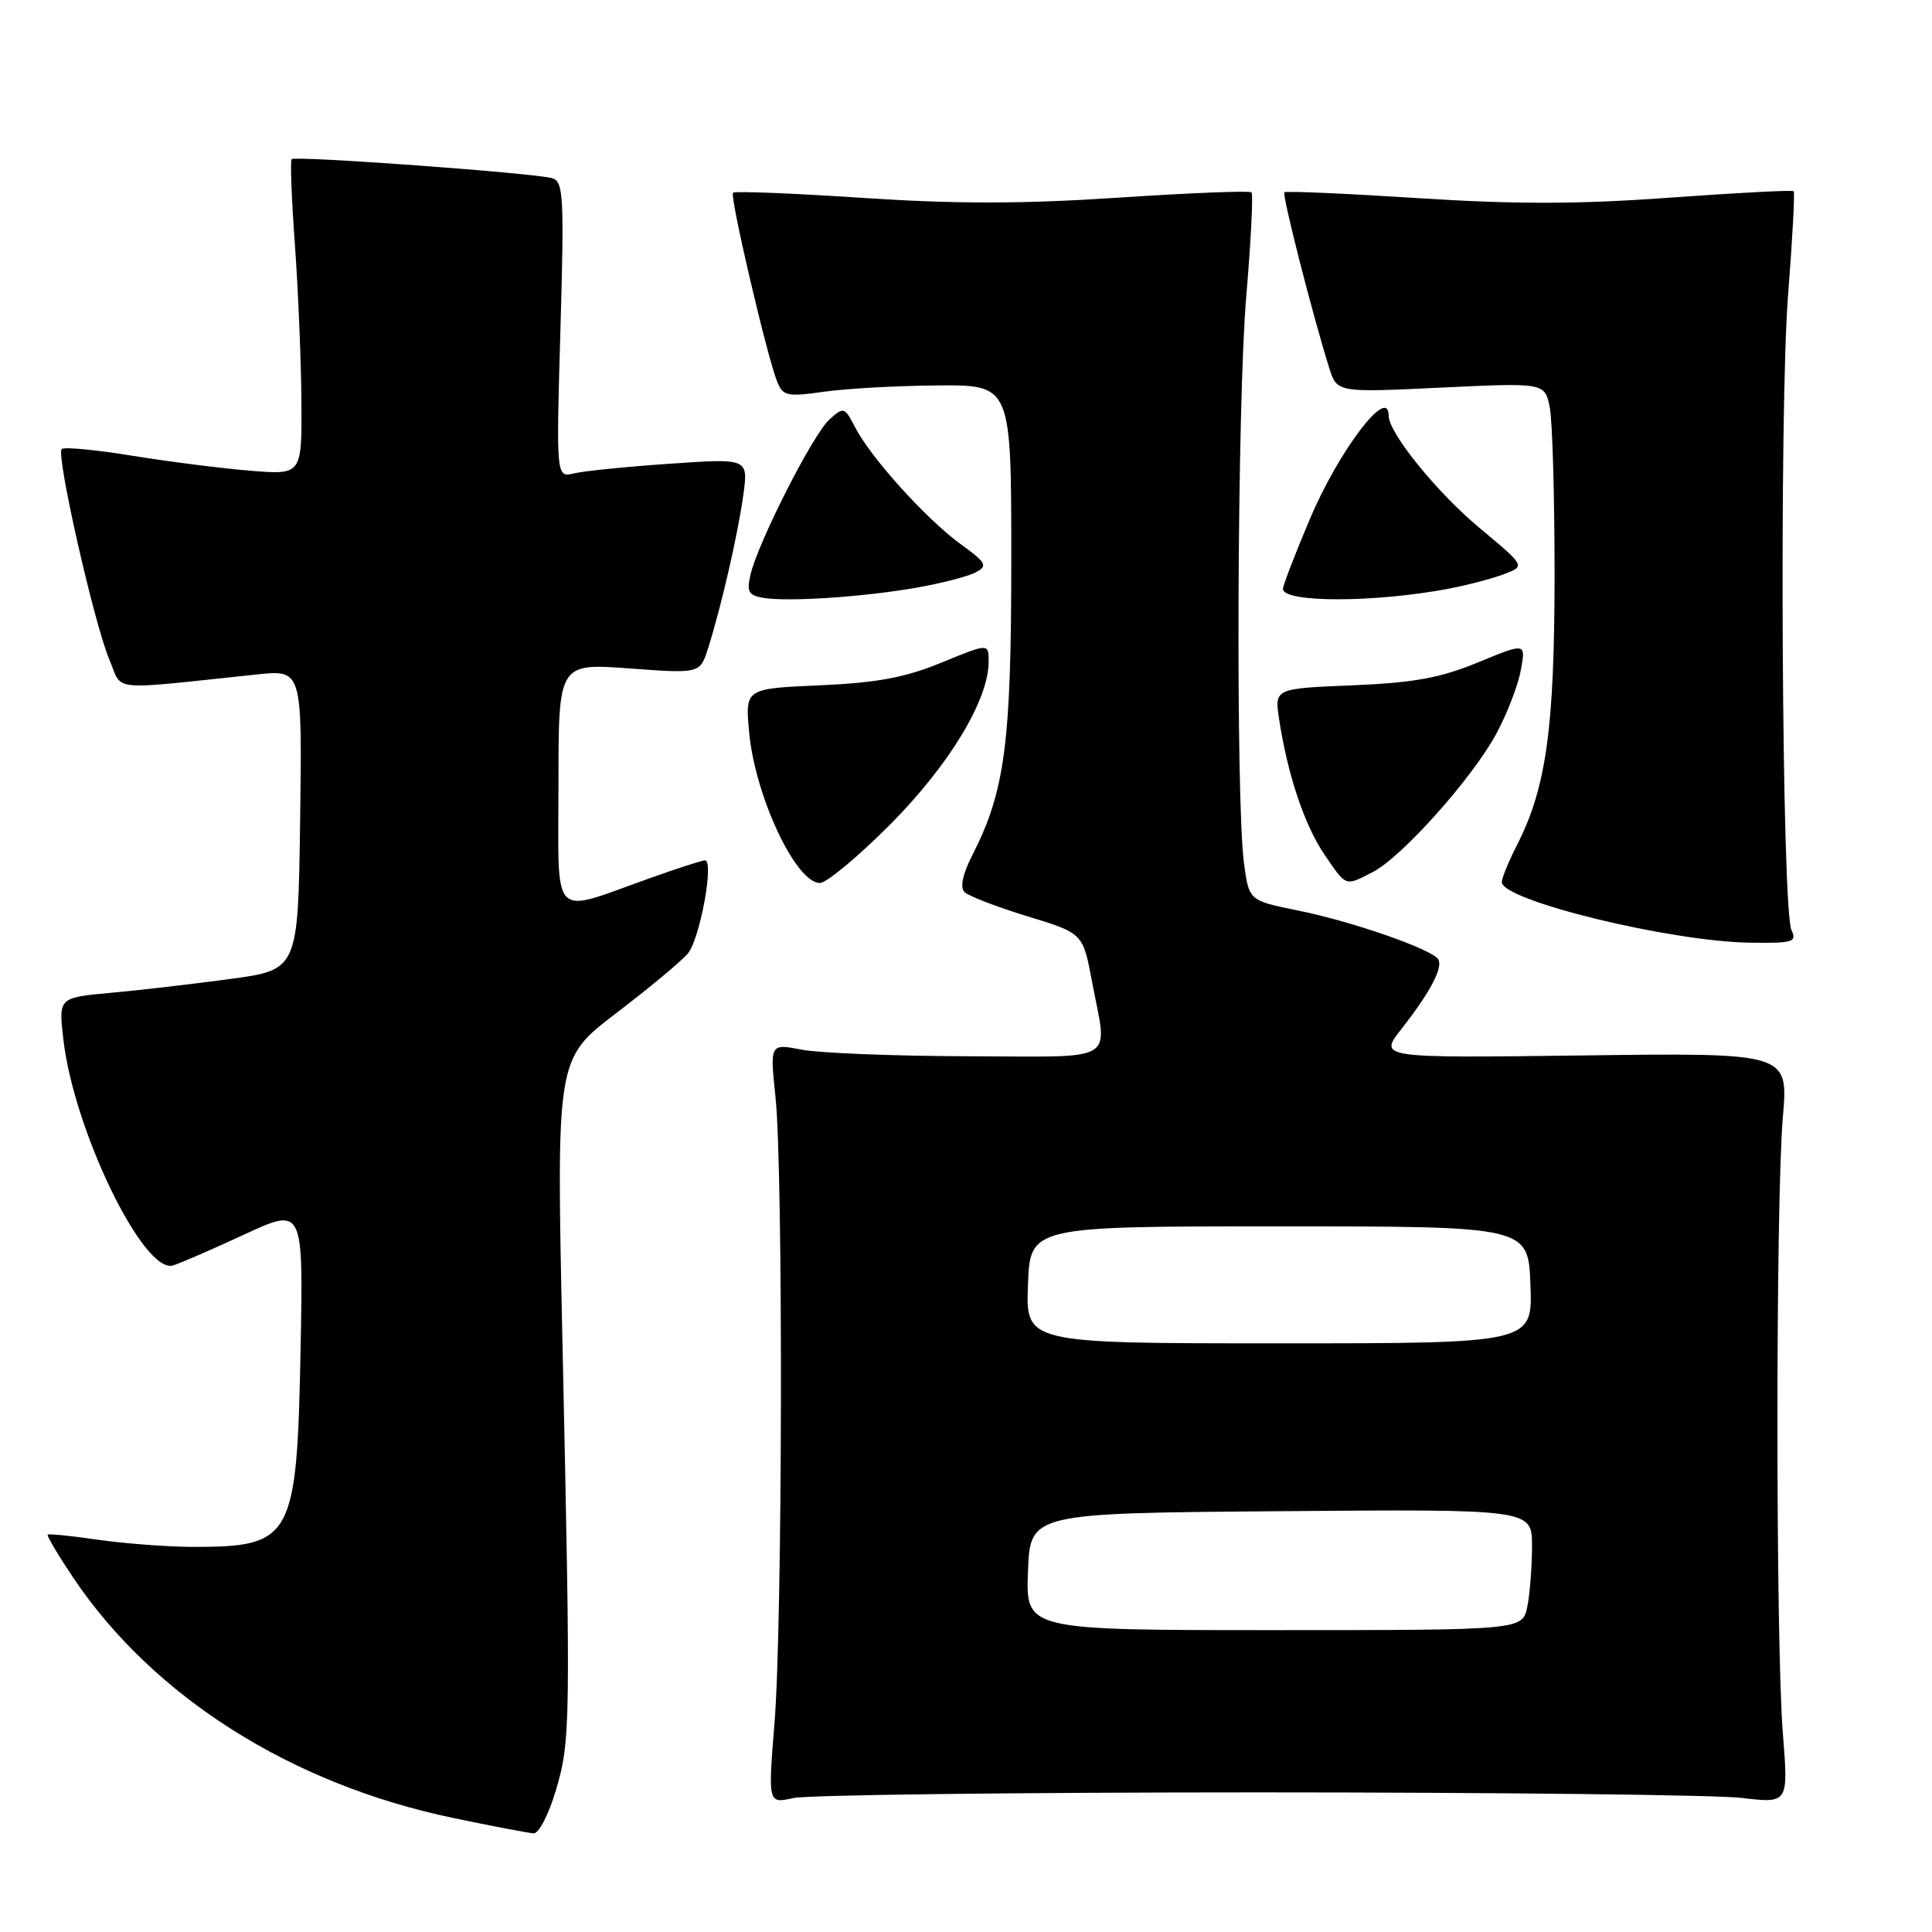<?xml version="1.0" encoding="UTF-8" standalone="no"?>
<!DOCTYPE svg PUBLIC "-//W3C//DTD SVG 1.1//EN" "http://www.w3.org/Graphics/SVG/1.1/DTD/svg11.dtd" >
<svg xmlns="http://www.w3.org/2000/svg" xmlns:xlink="http://www.w3.org/1999/xlink" version="1.1" viewBox="0 0 256 256">
 <g >
 <path fill="currentColor"
d=" M 73.65 237.25 C 75.60 230.65 75.63 228.82 74.52 177.40 C 73.72 140.31 73.72 140.31 81.61 134.28 C 85.95 130.97 90.23 127.41 91.12 126.38 C 92.73 124.51 94.67 114.00 93.41 114.00 C 93.04 114.00 89.76 115.06 86.12 116.36 C 72.80 121.10 74.00 122.33 74.00 103.96 C 74.00 87.88 74.00 87.88 83.38 88.57 C 92.76 89.26 92.76 89.26 93.83 85.88 C 95.57 80.39 97.76 70.86 98.49 65.62 C 99.16 60.73 99.16 60.73 88.83 61.44 C 83.15 61.83 77.42 62.40 76.09 62.72 C 73.69 63.30 73.69 63.30 74.26 43.69 C 74.77 25.97 74.66 24.03 73.16 23.61 C 70.73 22.92 39.05 20.61 38.64 21.09 C 38.44 21.32 38.64 26.45 39.08 32.50 C 39.52 38.55 39.90 47.87 39.94 53.21 C 40.00 62.92 40.00 62.92 33.25 62.38 C 29.54 62.08 22.50 61.19 17.61 60.40 C 12.72 59.60 8.47 59.20 8.17 59.50 C 7.41 60.26 12.48 82.67 14.48 87.37 C 16.32 91.70 14.02 91.47 34.02 89.37 C 40.04 88.74 40.04 88.74 39.77 108.62 C 39.50 128.50 39.50 128.50 30.50 129.72 C 25.55 130.39 18.41 131.22 14.62 131.56 C 7.75 132.19 7.75 132.19 8.40 137.78 C 9.82 149.86 19.03 168.82 22.92 167.68 C 23.79 167.43 28.03 165.59 32.34 163.59 C 40.19 159.96 40.19 159.96 39.83 178.73 C 39.34 203.94 38.77 204.98 25.50 204.97 C 22.20 204.96 16.59 204.54 13.04 204.03 C 9.48 203.51 6.46 203.21 6.32 203.35 C 6.17 203.49 7.70 206.06 9.71 209.06 C 20.31 224.84 38.60 236.41 60.00 240.88 C 65.22 241.97 70.05 242.89 70.72 242.93 C 71.39 242.97 72.71 240.41 73.65 237.25 Z  M 166.50 237.50 C 198.40 237.50 227.31 237.83 230.74 238.23 C 236.98 238.97 236.98 238.97 236.24 229.73 C 235.28 217.77 235.28 159.02 236.24 148.00 C 236.97 139.50 236.97 139.50 209.83 139.85 C 182.68 140.20 182.68 140.20 185.69 136.35 C 189.51 131.49 191.24 128.20 190.57 127.11 C 189.74 125.78 179.16 122.09 172.00 120.65 C 165.50 119.33 165.50 119.33 164.84 114.42 C 163.72 106.11 163.93 53.28 165.14 39.22 C 165.76 31.92 166.07 25.74 165.83 25.49 C 165.58 25.25 157.65 25.56 148.20 26.19 C 135.49 27.03 126.68 27.04 114.29 26.22 C 105.08 25.61 97.36 25.30 97.13 25.54 C 96.67 25.99 101.62 47.18 102.98 50.58 C 103.74 52.47 104.30 52.60 109.16 51.91 C 112.10 51.49 118.89 51.11 124.25 51.07 C 134.00 51.00 134.00 51.00 134.00 74.11 C 134.00 98.50 133.17 104.83 128.84 113.31 C 127.56 115.82 127.18 117.58 127.80 118.20 C 128.33 118.73 132.08 120.17 136.13 121.41 C 143.50 123.66 143.50 123.66 144.70 130.08 C 146.76 141.03 148.46 140.01 128.25 139.96 C 118.49 139.93 108.59 139.54 106.26 139.09 C 102.01 138.27 102.01 138.27 102.76 145.39 C 103.78 155.21 103.69 215.11 102.63 228.25 C 101.76 239.00 101.76 239.00 105.13 238.25 C 106.98 237.84 134.60 237.50 166.50 237.50 Z  M 237.38 123.25 C 236.09 120.56 235.74 54.22 236.93 39.08 C 237.51 31.69 237.84 25.51 237.67 25.34 C 237.50 25.16 230.12 25.55 221.28 26.19 C 209.22 27.07 200.85 27.09 187.86 26.25 C 178.33 25.64 170.38 25.29 170.19 25.48 C 169.86 25.81 173.95 41.84 176.13 48.76 C 177.16 52.02 177.16 52.02 190.93 51.36 C 204.69 50.71 204.69 50.71 205.35 53.98 C 205.71 55.78 205.99 65.86 205.99 76.38 C 205.97 96.57 204.87 104.41 201.00 111.99 C 199.90 114.15 199.00 116.35 199.00 116.88 C 199.00 119.31 221.25 124.75 231.86 124.91 C 237.58 124.99 238.13 124.83 237.38 123.25 Z  M 117.95 109.25 C 125.76 101.40 131.00 92.74 131.00 87.68 C 131.00 85.23 131.00 85.23 124.75 87.80 C 119.93 89.78 116.23 90.47 108.62 90.81 C 98.74 91.24 98.74 91.24 99.26 96.98 C 100.03 105.46 105.44 117.00 108.64 117.00 C 109.52 117.00 113.71 113.51 117.95 109.25 Z  M 181.94 115.53 C 185.76 113.55 195.07 103.13 198.25 97.26 C 199.67 94.64 201.14 90.85 201.51 88.83 C 202.19 85.15 202.19 85.15 195.85 87.77 C 190.82 89.84 187.35 90.47 179.18 90.81 C 168.86 91.23 168.86 91.23 169.50 95.37 C 170.63 102.72 172.88 109.41 175.51 113.25 C 178.45 117.55 178.20 117.46 181.94 115.53 Z  M 121.50 77.86 C 124.80 77.28 128.31 76.37 129.31 75.83 C 130.92 74.97 130.70 74.57 127.28 72.09 C 122.76 68.81 115.42 60.69 113.33 56.66 C 111.90 53.91 111.80 53.87 109.88 55.61 C 107.70 57.58 100.41 71.93 99.44 76.17 C 98.92 78.41 99.19 78.90 101.16 79.22 C 104.48 79.77 114.45 79.10 121.50 77.86 Z  M 192.04 77.99 C 194.53 77.51 197.82 76.64 199.34 76.06 C 202.11 75.01 202.11 75.01 196.11 70.01 C 190.40 65.26 184.00 57.36 184.00 55.07 C 184.00 51.01 177.39 59.71 173.53 68.85 C 171.59 73.44 170.00 77.57 170.00 78.03 C 170.00 79.89 182.28 79.86 192.04 77.99 Z  M 136.21 208.25 C 136.50 200.50 136.50 200.50 169.75 200.24 C 203.00 199.97 203.00 199.97 203.00 204.86 C 203.00 207.55 202.72 211.16 202.38 212.87 C 201.75 216.00 201.75 216.00 168.83 216.00 C 135.92 216.00 135.92 216.00 136.21 208.25 Z  M 136.21 170.25 C 136.50 162.50 136.50 162.50 169.50 162.50 C 202.50 162.50 202.50 162.50 202.79 170.25 C 203.08 178.00 203.08 178.00 169.50 178.00 C 135.92 178.00 135.92 178.00 136.21 170.25 Z "/>
</g>
</svg>